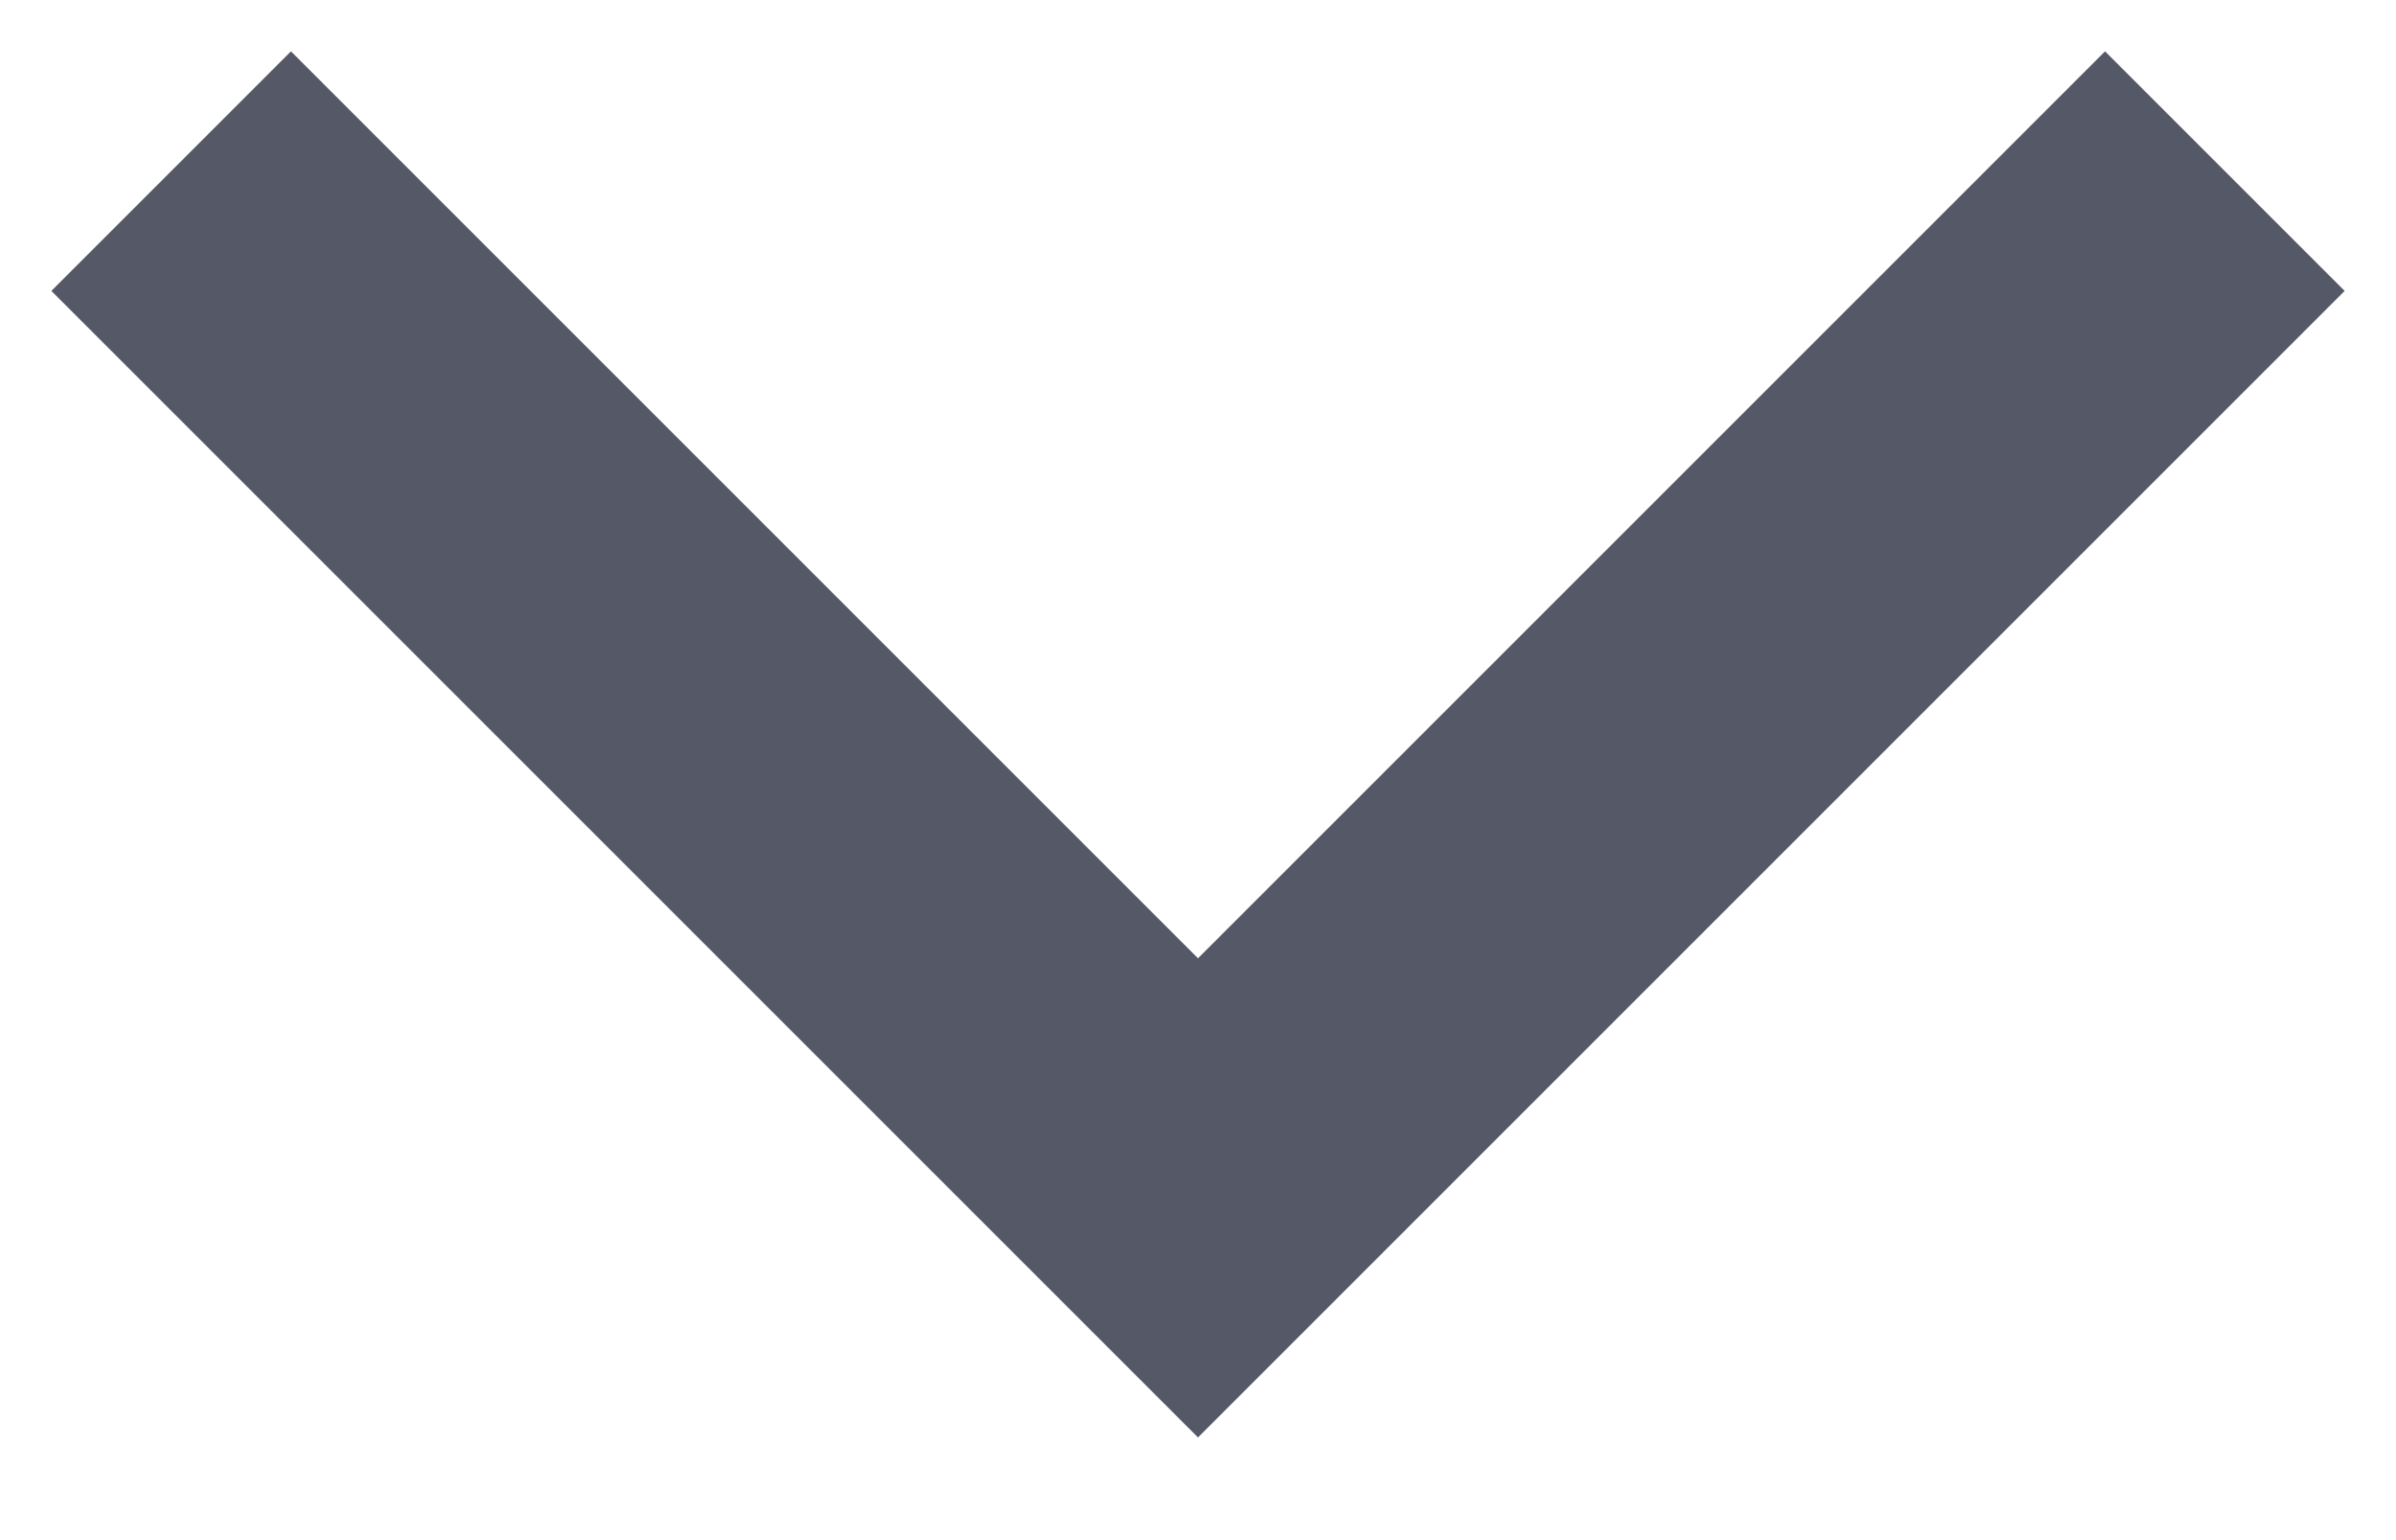 <?xml version="1.0" encoding="utf-8"?>
<!-- Generator: Adobe Illustrator 24.2.3, SVG Export Plug-In . SVG Version: 6.00 Build 0)  -->
<svg version="1.1" id="Layer_1" xmlns="http://www.w3.org/2000/svg" xmlns:xlink="http://www.w3.org/1999/xlink" x="0px" y="0px"
	 viewBox="0 0 14 9" style="enable-background:new 0 0 14 9;" xml:space="preserve">
<style type="text/css">
	.st0{fill:#555867;}
</style>
<polygon class="st0" points="7,8.4 0.3,1.7 1.7,0.3 7,5.6 12.3,0.3 13.7,1.7 "/>
</svg>
